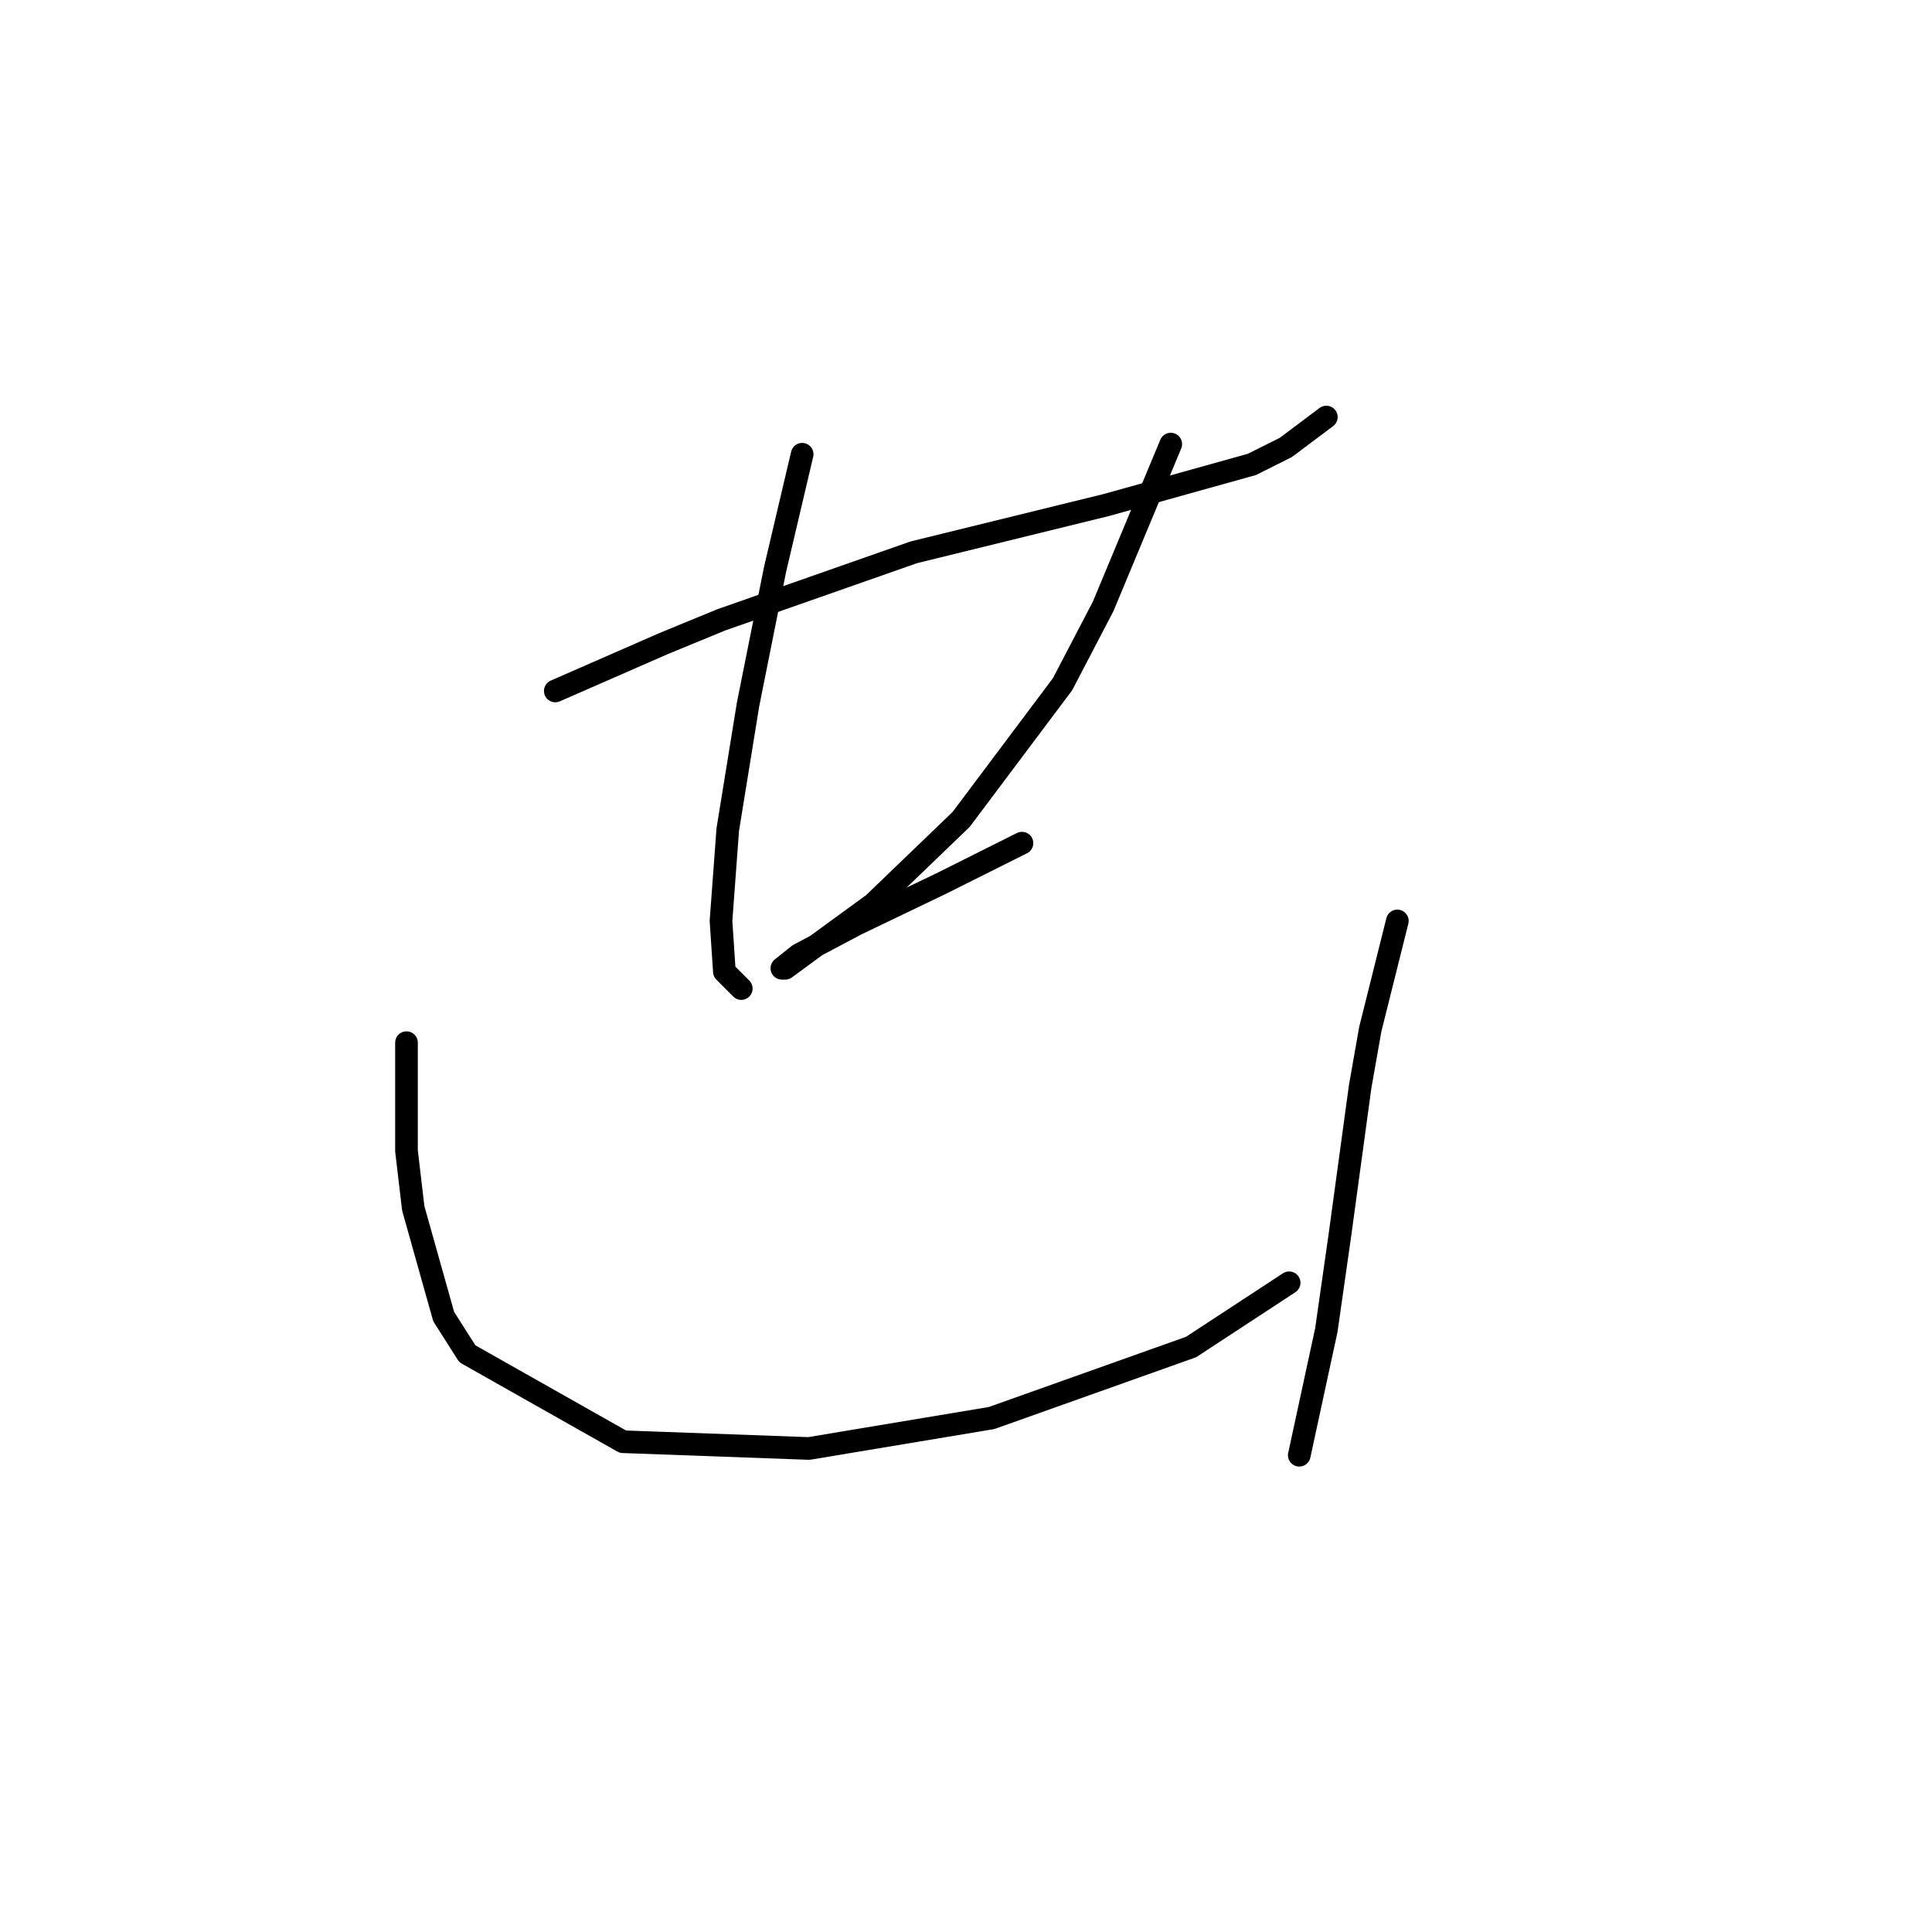 <?xml version="1.0" standalone="no"?>
    <svg width="256" height="256" xmlns="http://www.w3.org/2000/svg" version="1.1">
    <polyline stroke="black" stroke-width="3" stroke-linecap="round" fill="transparent" stroke-linejoin="round" points="73.579 91.557 80.748 88.42 87.918 85.283 95.536 82.147 121.077 73.185 146.619 66.911 165.888 61.534 170.369 59.294 175.746 55.261 175.746 55.261 " />
        <polyline stroke="black" stroke-width="3" stroke-linecap="round" fill="transparent" stroke-linejoin="round" points="106.29 60.19 104.498 67.807 102.705 75.425 100.913 84.387 99.12 93.349 96.432 109.929 95.536 122.028 95.984 128.749 98.224 130.99 98.224 130.99 " />
        <polyline stroke="black" stroke-width="3" stroke-linecap="round" fill="transparent" stroke-linejoin="round" points="155.133 58.845 150.652 69.6 146.171 80.354 140.794 90.661 127.351 108.585 115.7 119.787 110.771 123.372 104.05 128.301 103.602 128.301 105.842 126.509 113.46 122.476 124.662 117.099 135.417 111.721 135.417 111.721 " />
        <polyline stroke="black" stroke-width="3" stroke-linecap="round" fill="transparent" stroke-linejoin="round" points="53.862 138.159 53.862 145.329 53.862 152.499 54.759 160.116 58.791 174.455 61.928 179.385 82.541 191.035 107.186 191.931 131.384 187.898 157.822 178.488 170.817 169.974 170.817 169.974 " />
        <polyline stroke="black" stroke-width="3" stroke-linecap="round" fill="transparent" stroke-linejoin="round" points="185.156 122.028 183.363 129.197 181.571 136.367 180.227 143.985 177.538 163.701 176.642 169.974 175.746 176.248 172.161 192.828 172.161 192.828 " />
        </svg>